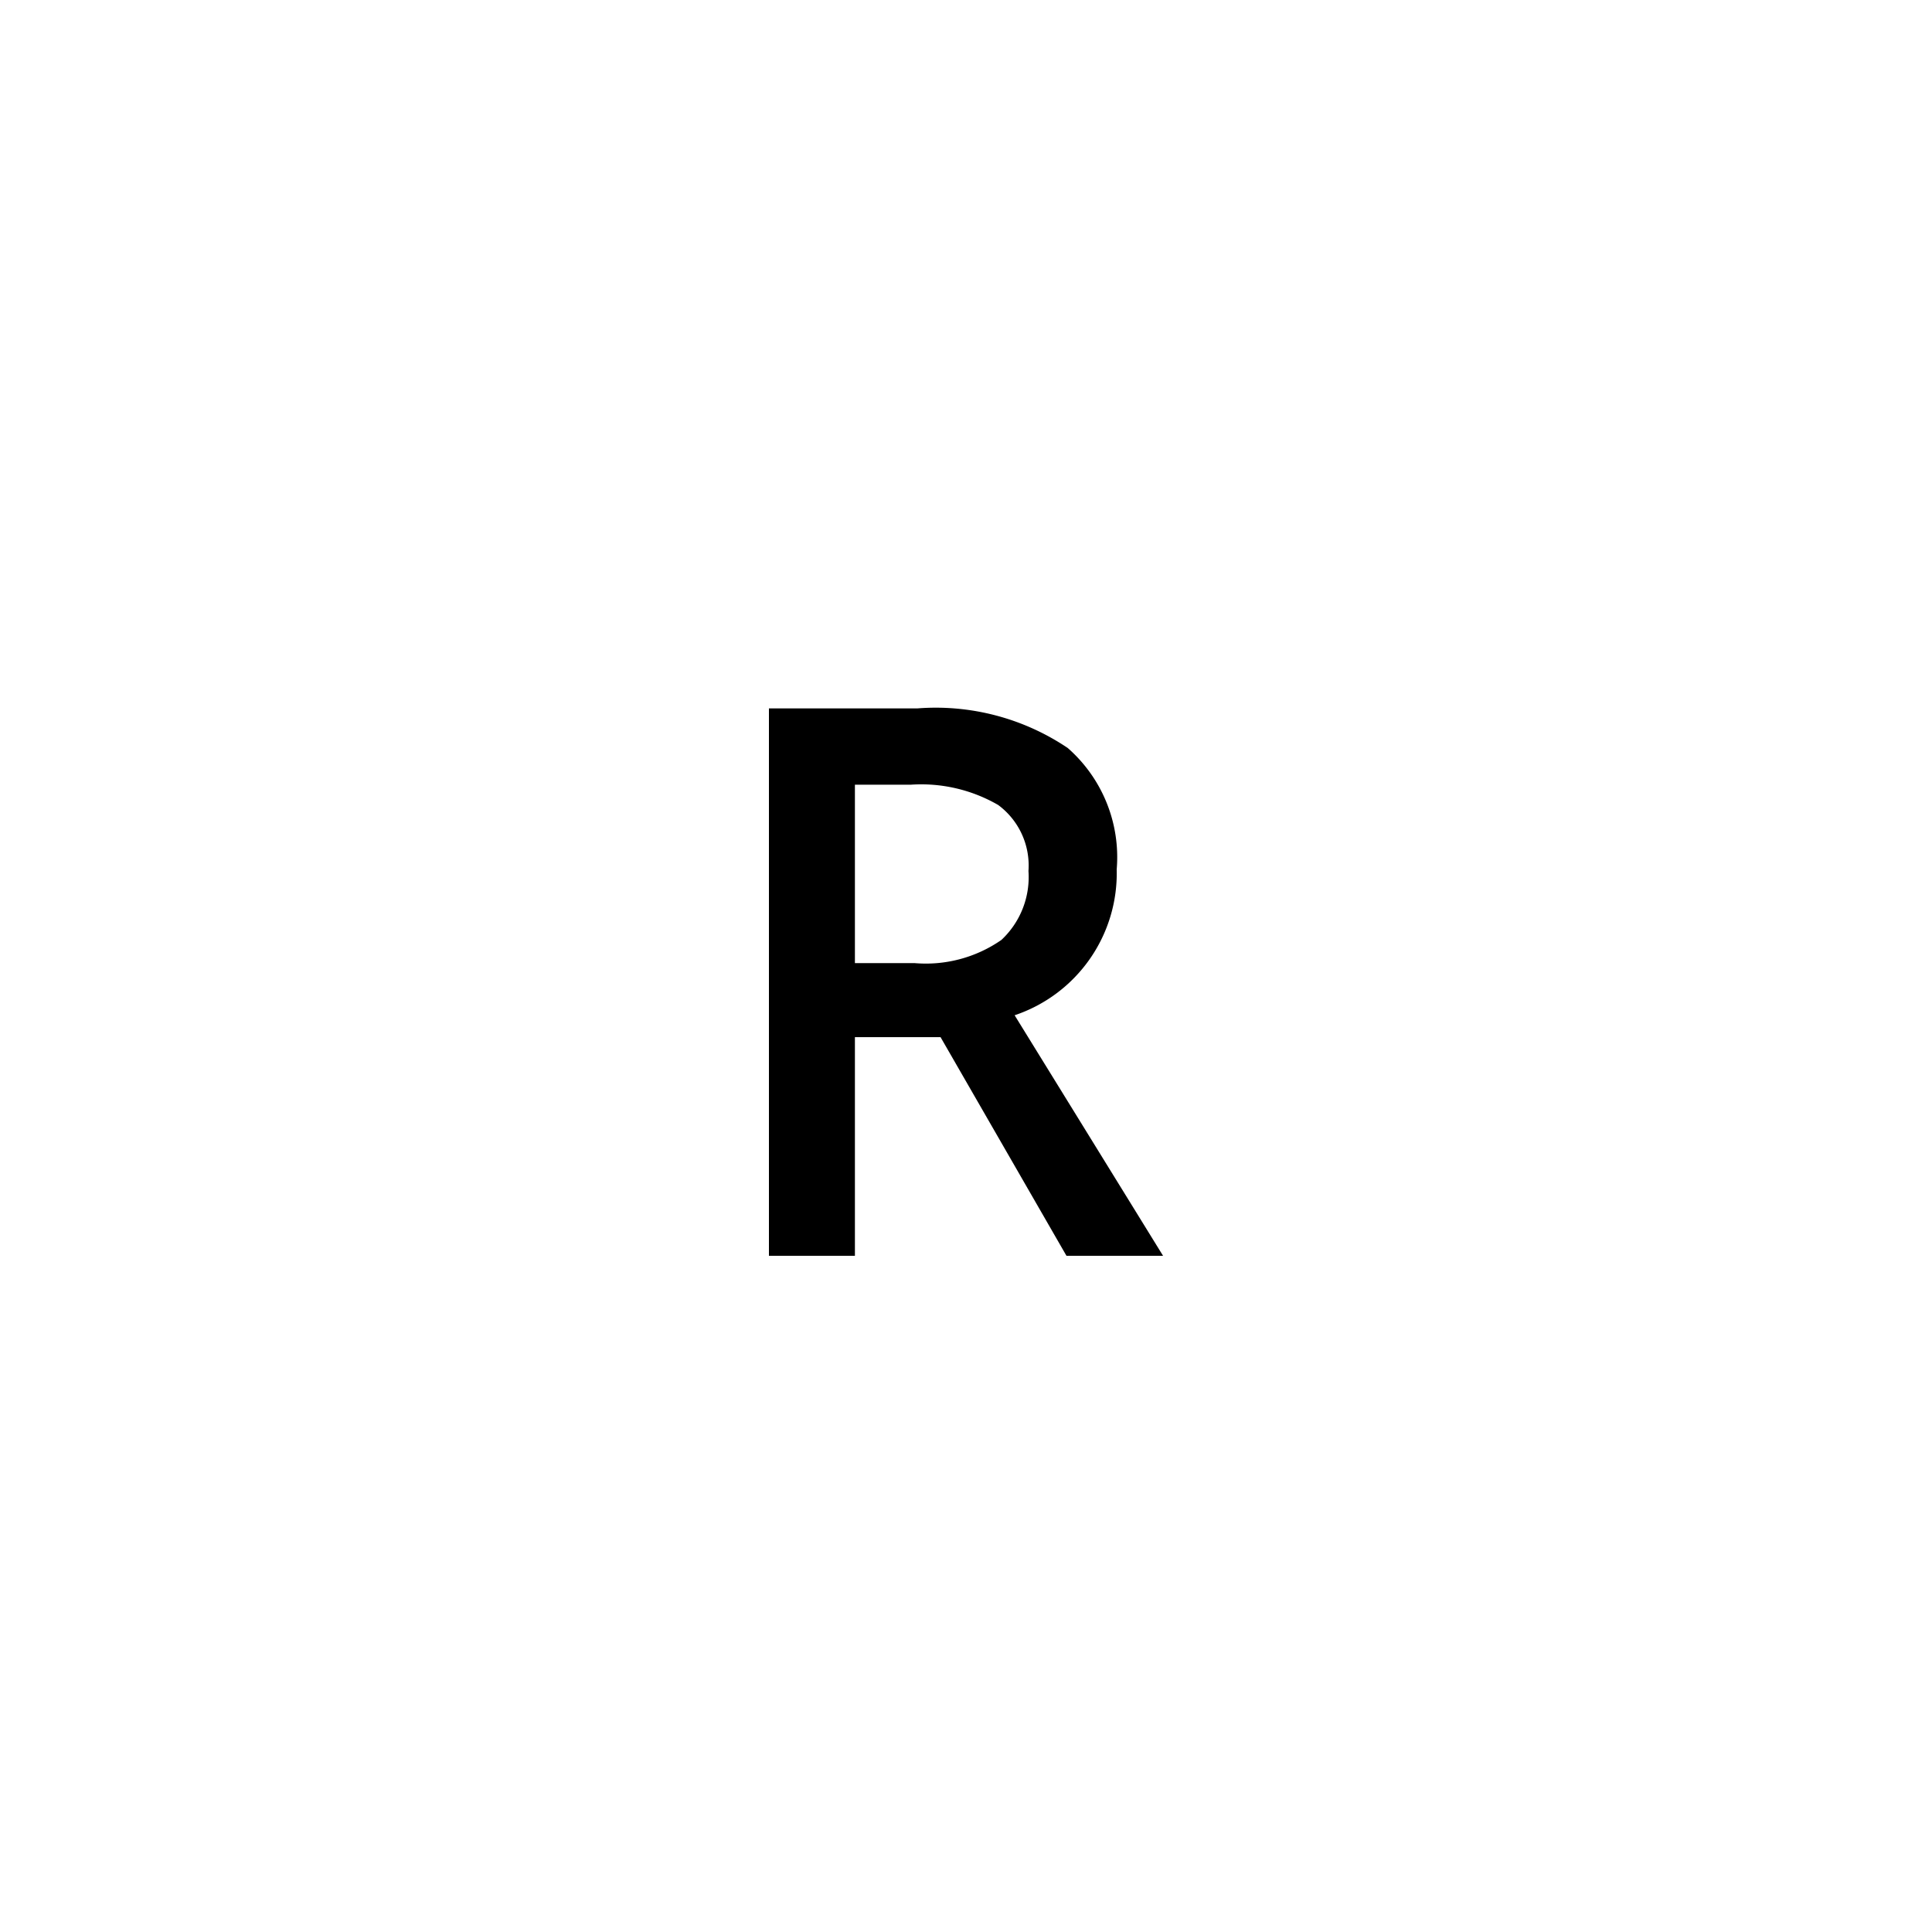 <svg id="Layer_1" data-name="Layer 1" xmlns="http://www.w3.org/2000/svg" viewBox="0 0 60 60"><title>R_60px     </title><path d="M26.55,32.21V39H23.88V22h4.61a7.34,7.34,0,0,1,4.67,1.23A4.51,4.51,0,0,1,34.68,27a4.65,4.65,0,0,1-3.17,4.53L36.12,39h-3l-3.91-6.79Zm0-2.3H28.4a4.11,4.11,0,0,0,2.7-.72,2.67,2.67,0,0,0,.84-2.14A2.34,2.34,0,0,0,31,25a4.77,4.77,0,0,0-2.72-.63H26.55Z"/></svg>